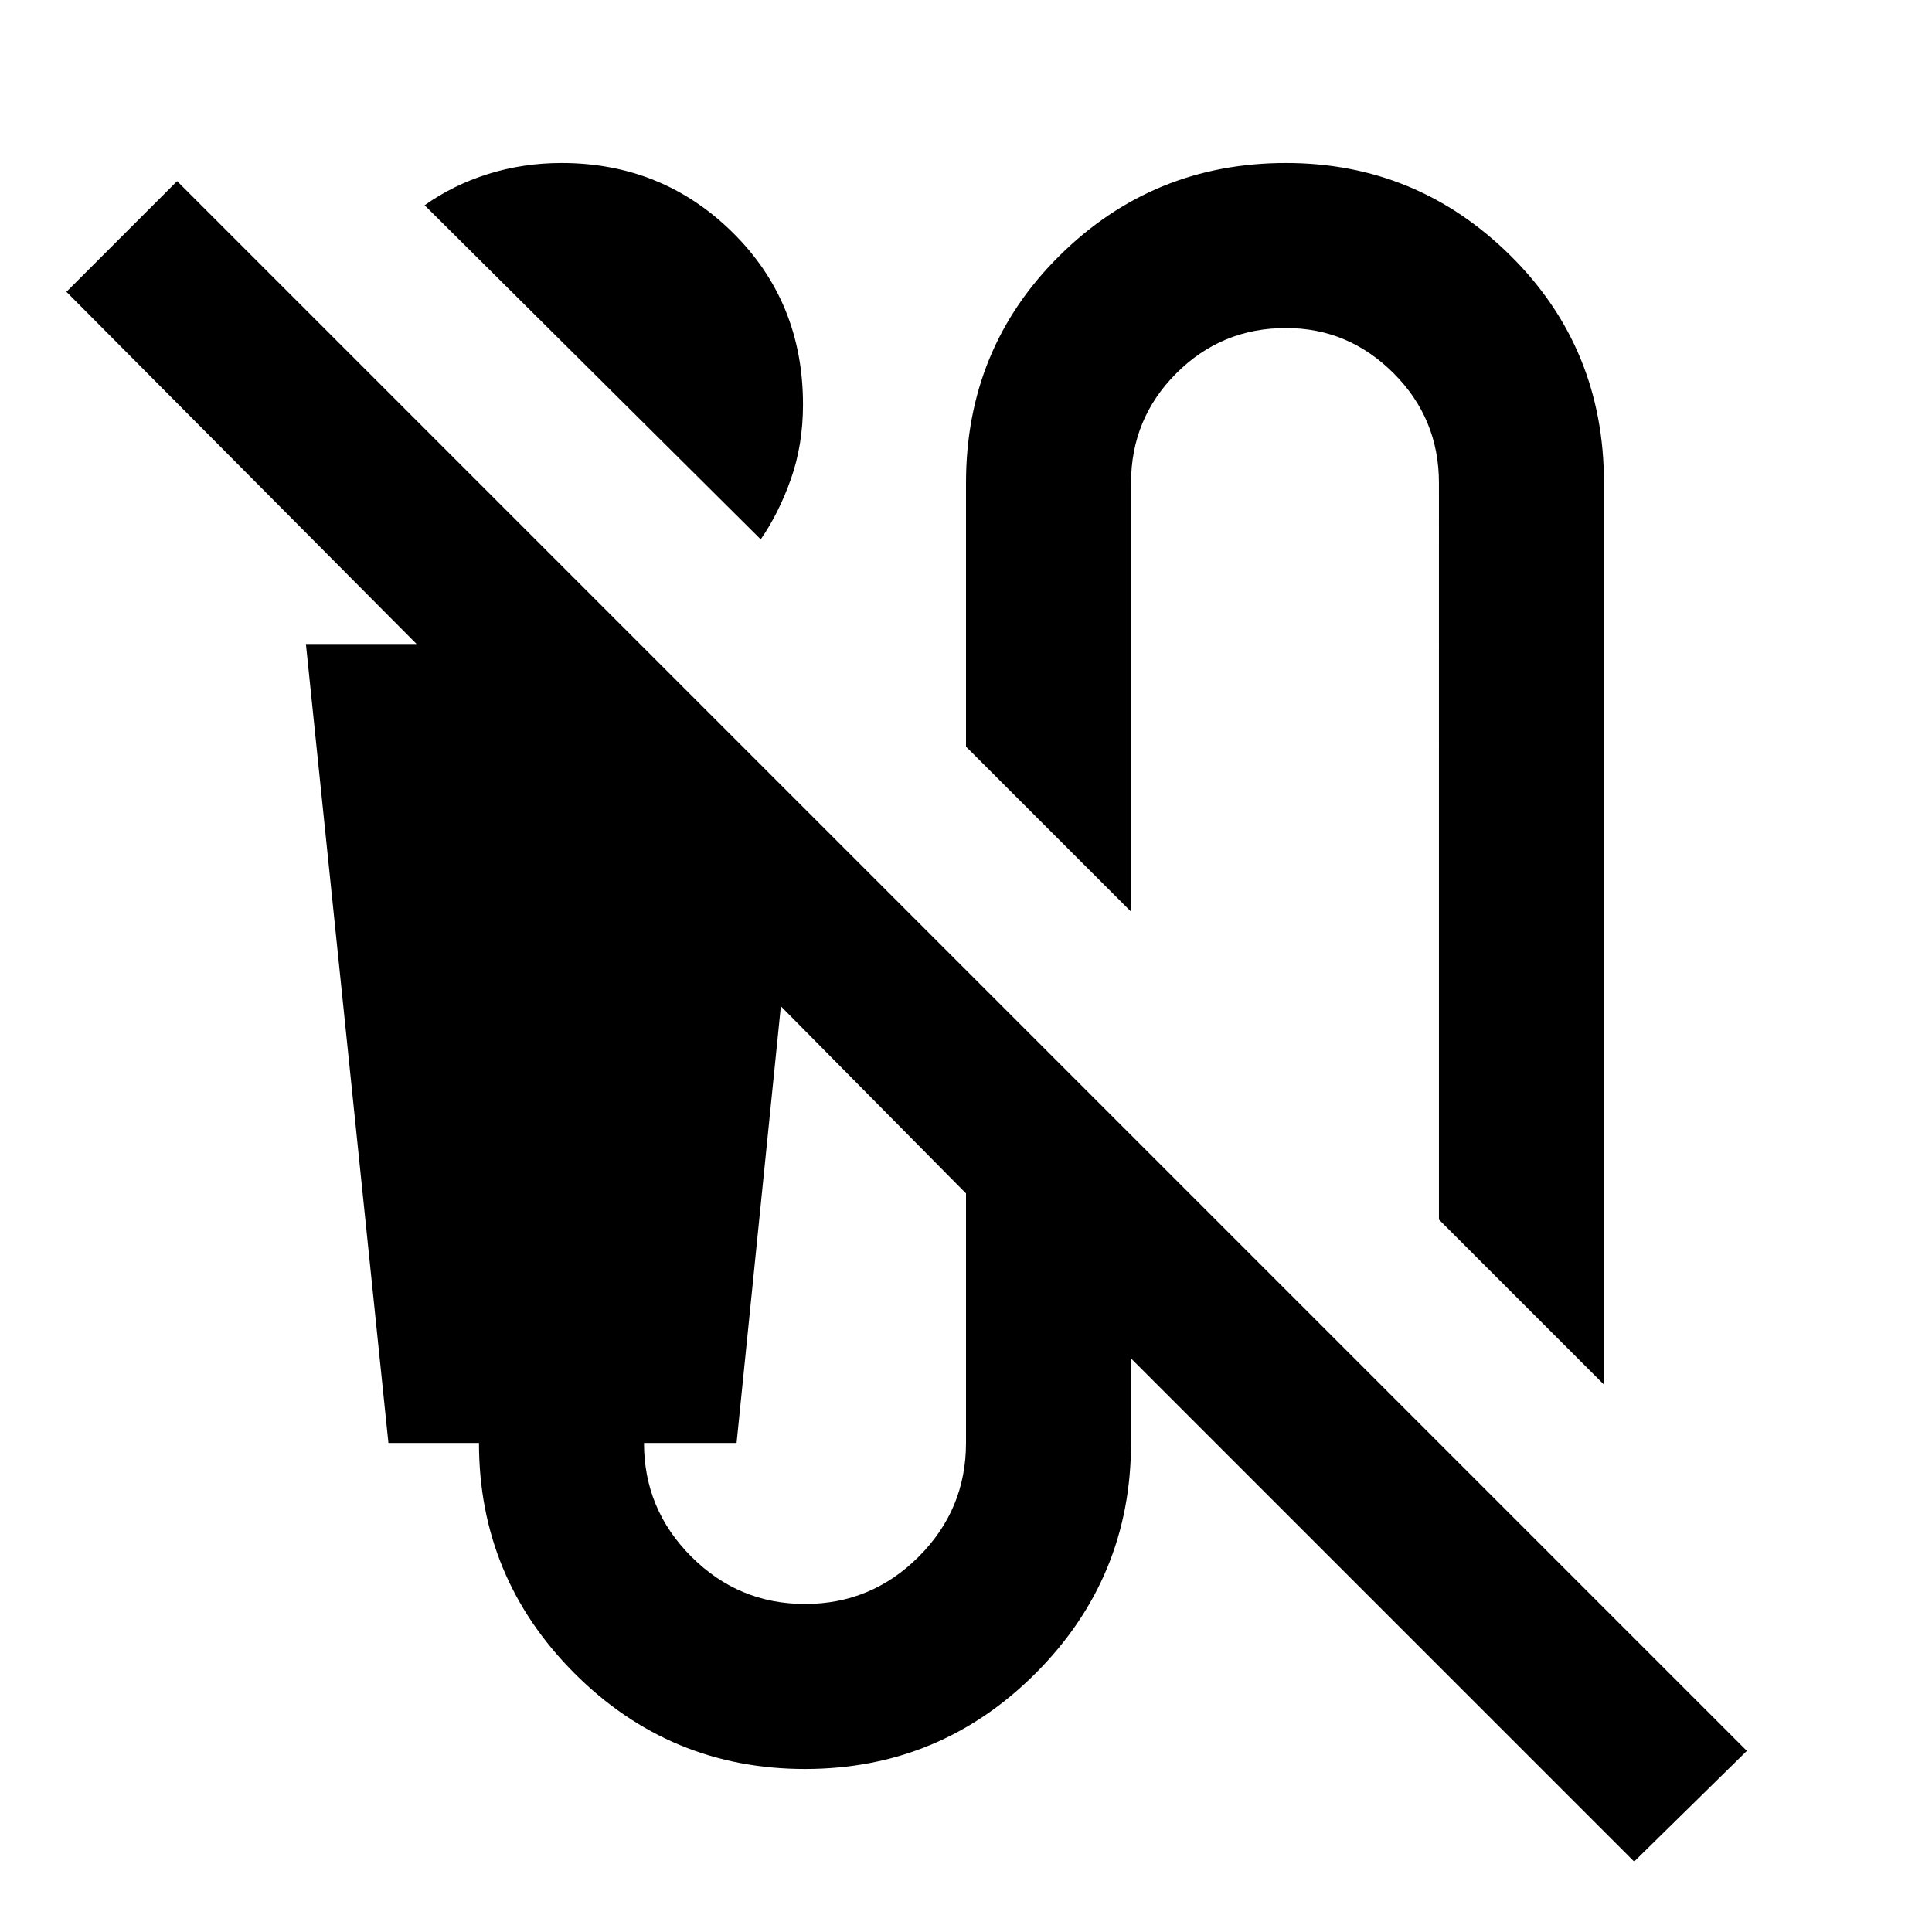<svg xmlns="http://www.w3.org/2000/svg" height="24" width="24"><path d="M9.45 6.7 5.275 2.55q.35-.25.787-.388.438-.137.913-.137 1.25 0 2.125.862.875.863.875 2.138 0 .5-.15.925-.15.425-.375.75Zm10.475 10.5-2.05-2.05V6q0-.8-.563-1.363-.562-.562-1.337-.562-.8 0-1.362.562Q14.05 5.2 14.05 6v5.325L12 9.275V6q0-1.675 1.163-2.825 1.162-1.15 2.812-1.15 1.625 0 2.788 1.15Q19.925 4.325 19.925 6Zm.375 5.925-6.25-6.25v1.05q0 1.675-1.187 2.863-1.188 1.187-2.863 1.187t-2.862-1.187Q5.95 19.6 5.95 17.925H4.825L3.8 8h1.375L.825 3.625 2.2 2.25l19.5 19.5Zm-10.3-3.2q.825 0 1.413-.588.587-.587.587-1.412v-3.1L9.7 12.5l-.55 5.425H8q0 .825.588 1.412.587.588 1.412.588Z"/></svg>